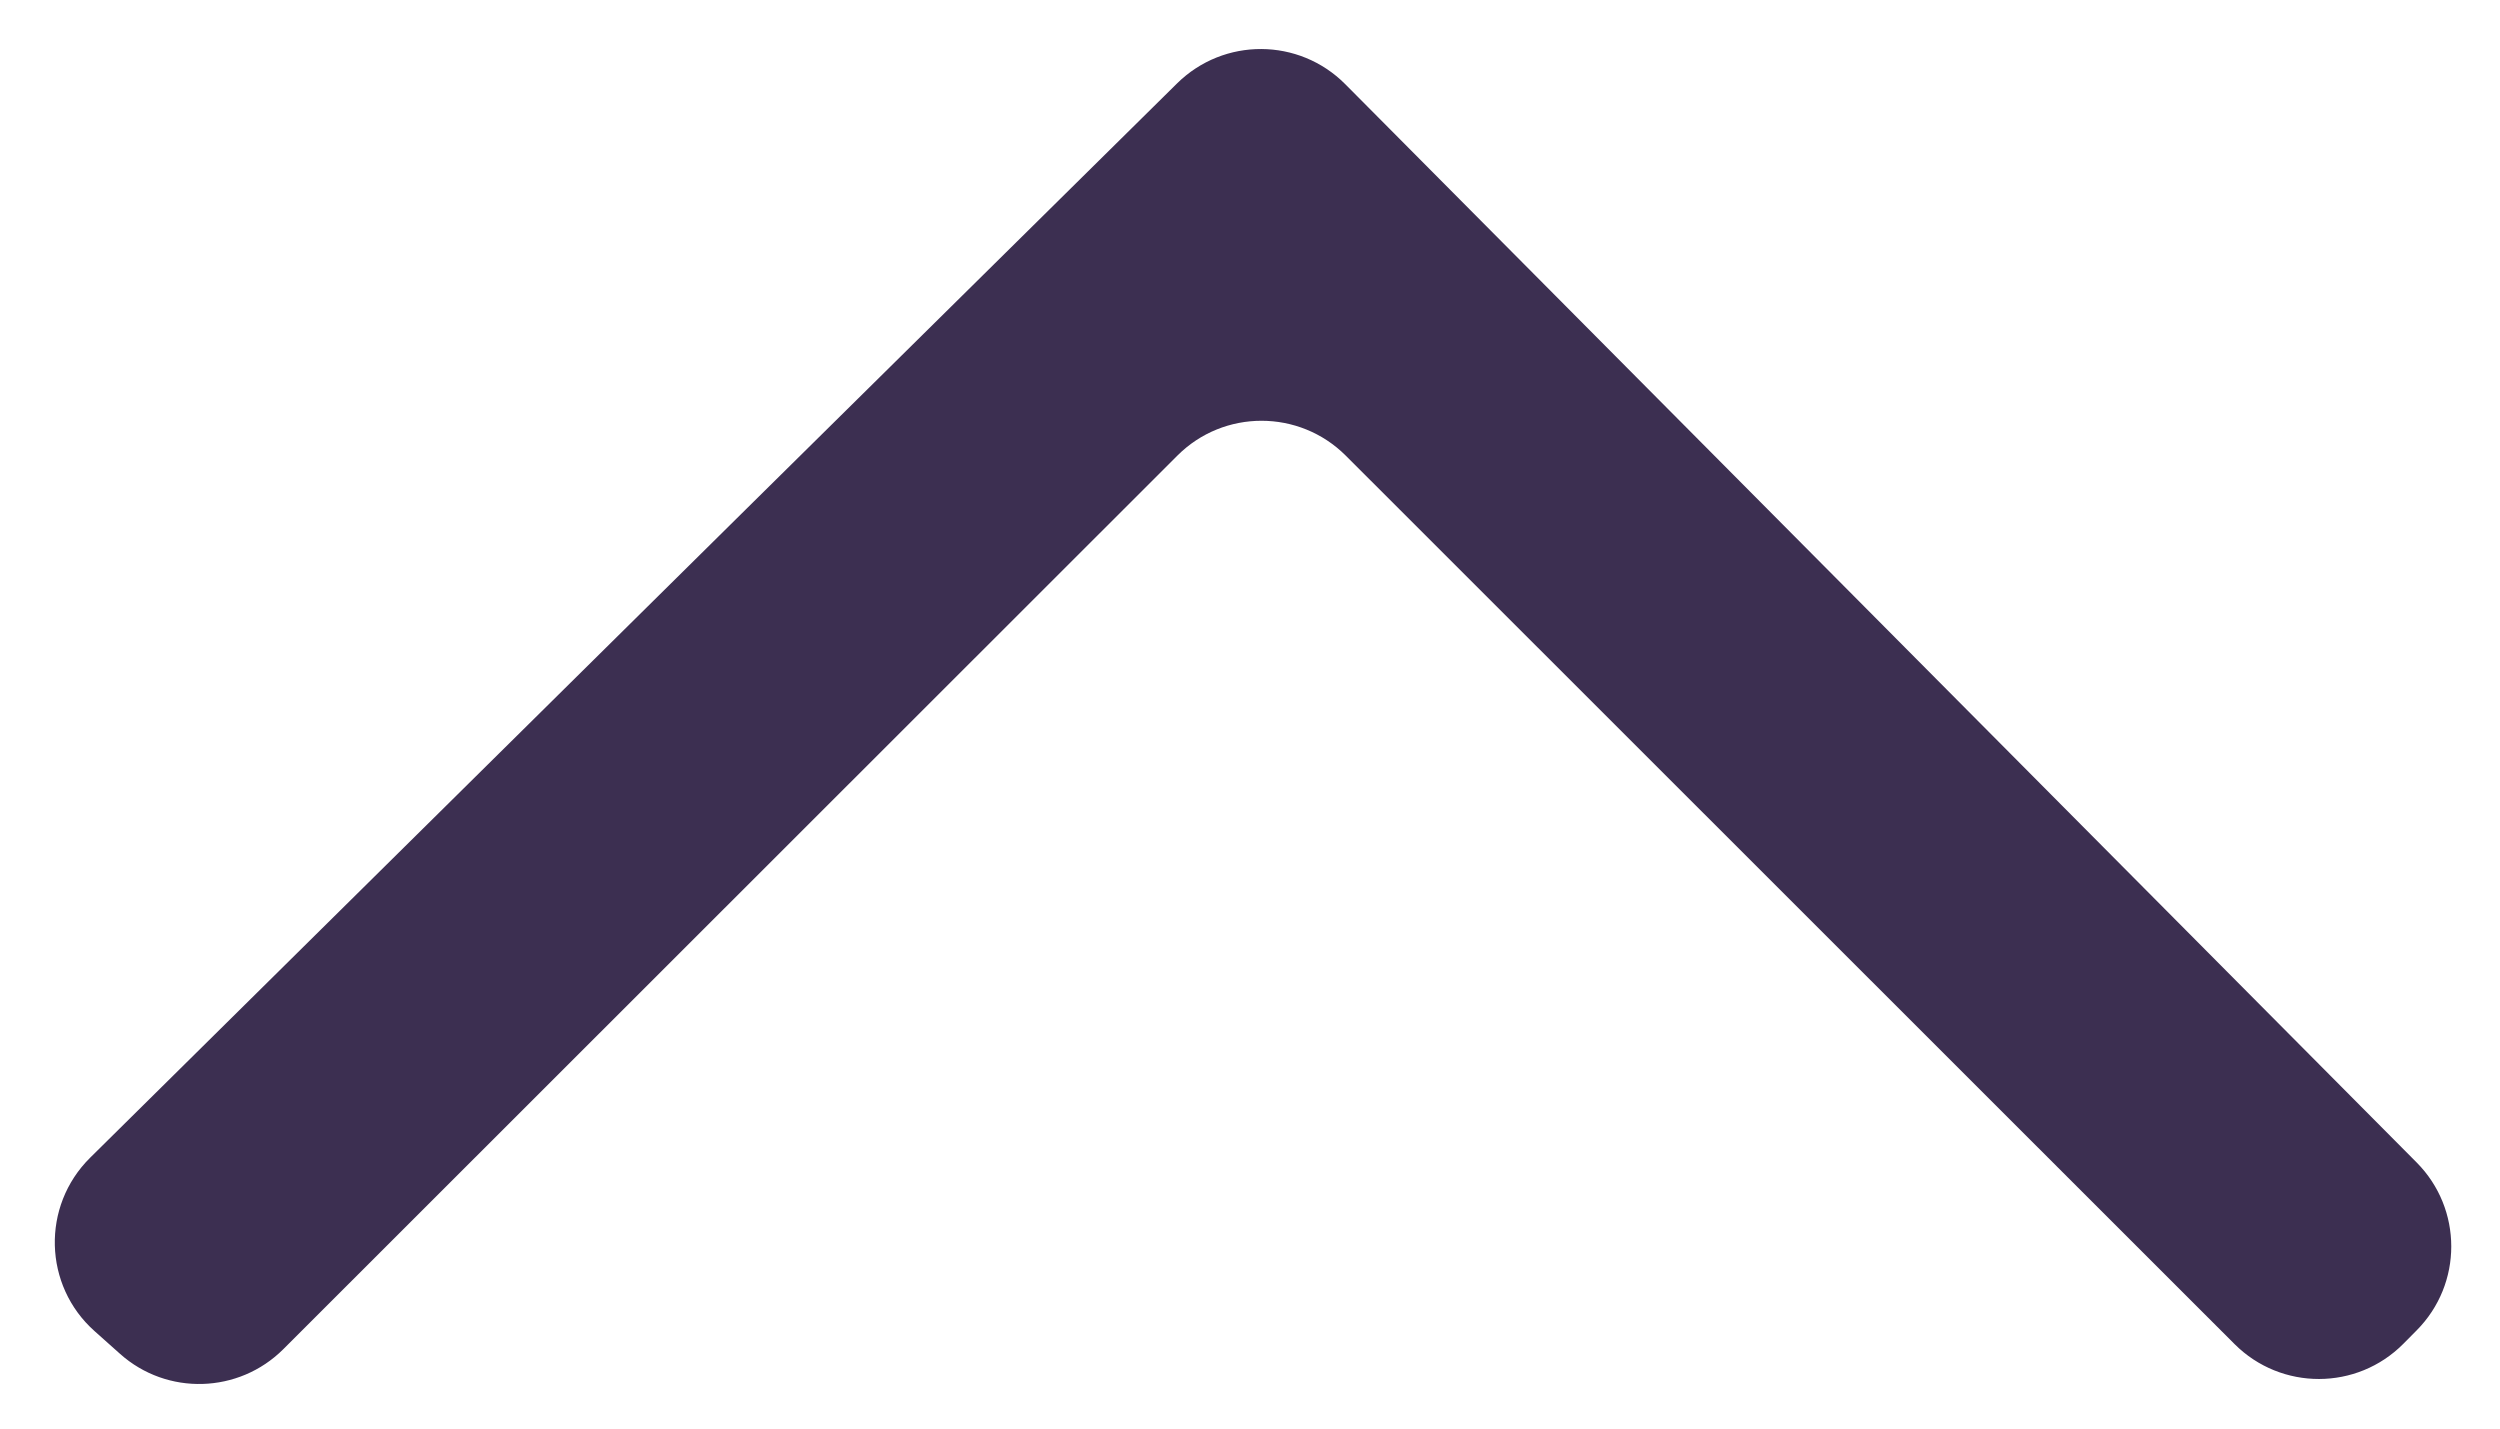 <svg width="21" height="12" viewBox="0 0 21 12" fill="none" xmlns="http://www.w3.org/2000/svg">
<path d="M1.008 11.372C1.403 11.725 2.005 11.707 2.38 11.333L9.89 3.827C10.28 3.437 10.913 3.437 11.304 3.827L18.771 11.291C19.163 11.682 19.798 11.681 20.188 11.288L20.3 11.175C20.688 10.784 20.687 10.155 20.3 9.765L11.3 0.707C10.911 0.316 10.28 0.313 9.887 0.701L6.268 4.276L0.757 9.725C0.347 10.131 0.364 10.799 0.795 11.182L1.008 11.372Z" fill="#3C2F51"/>
</svg>
